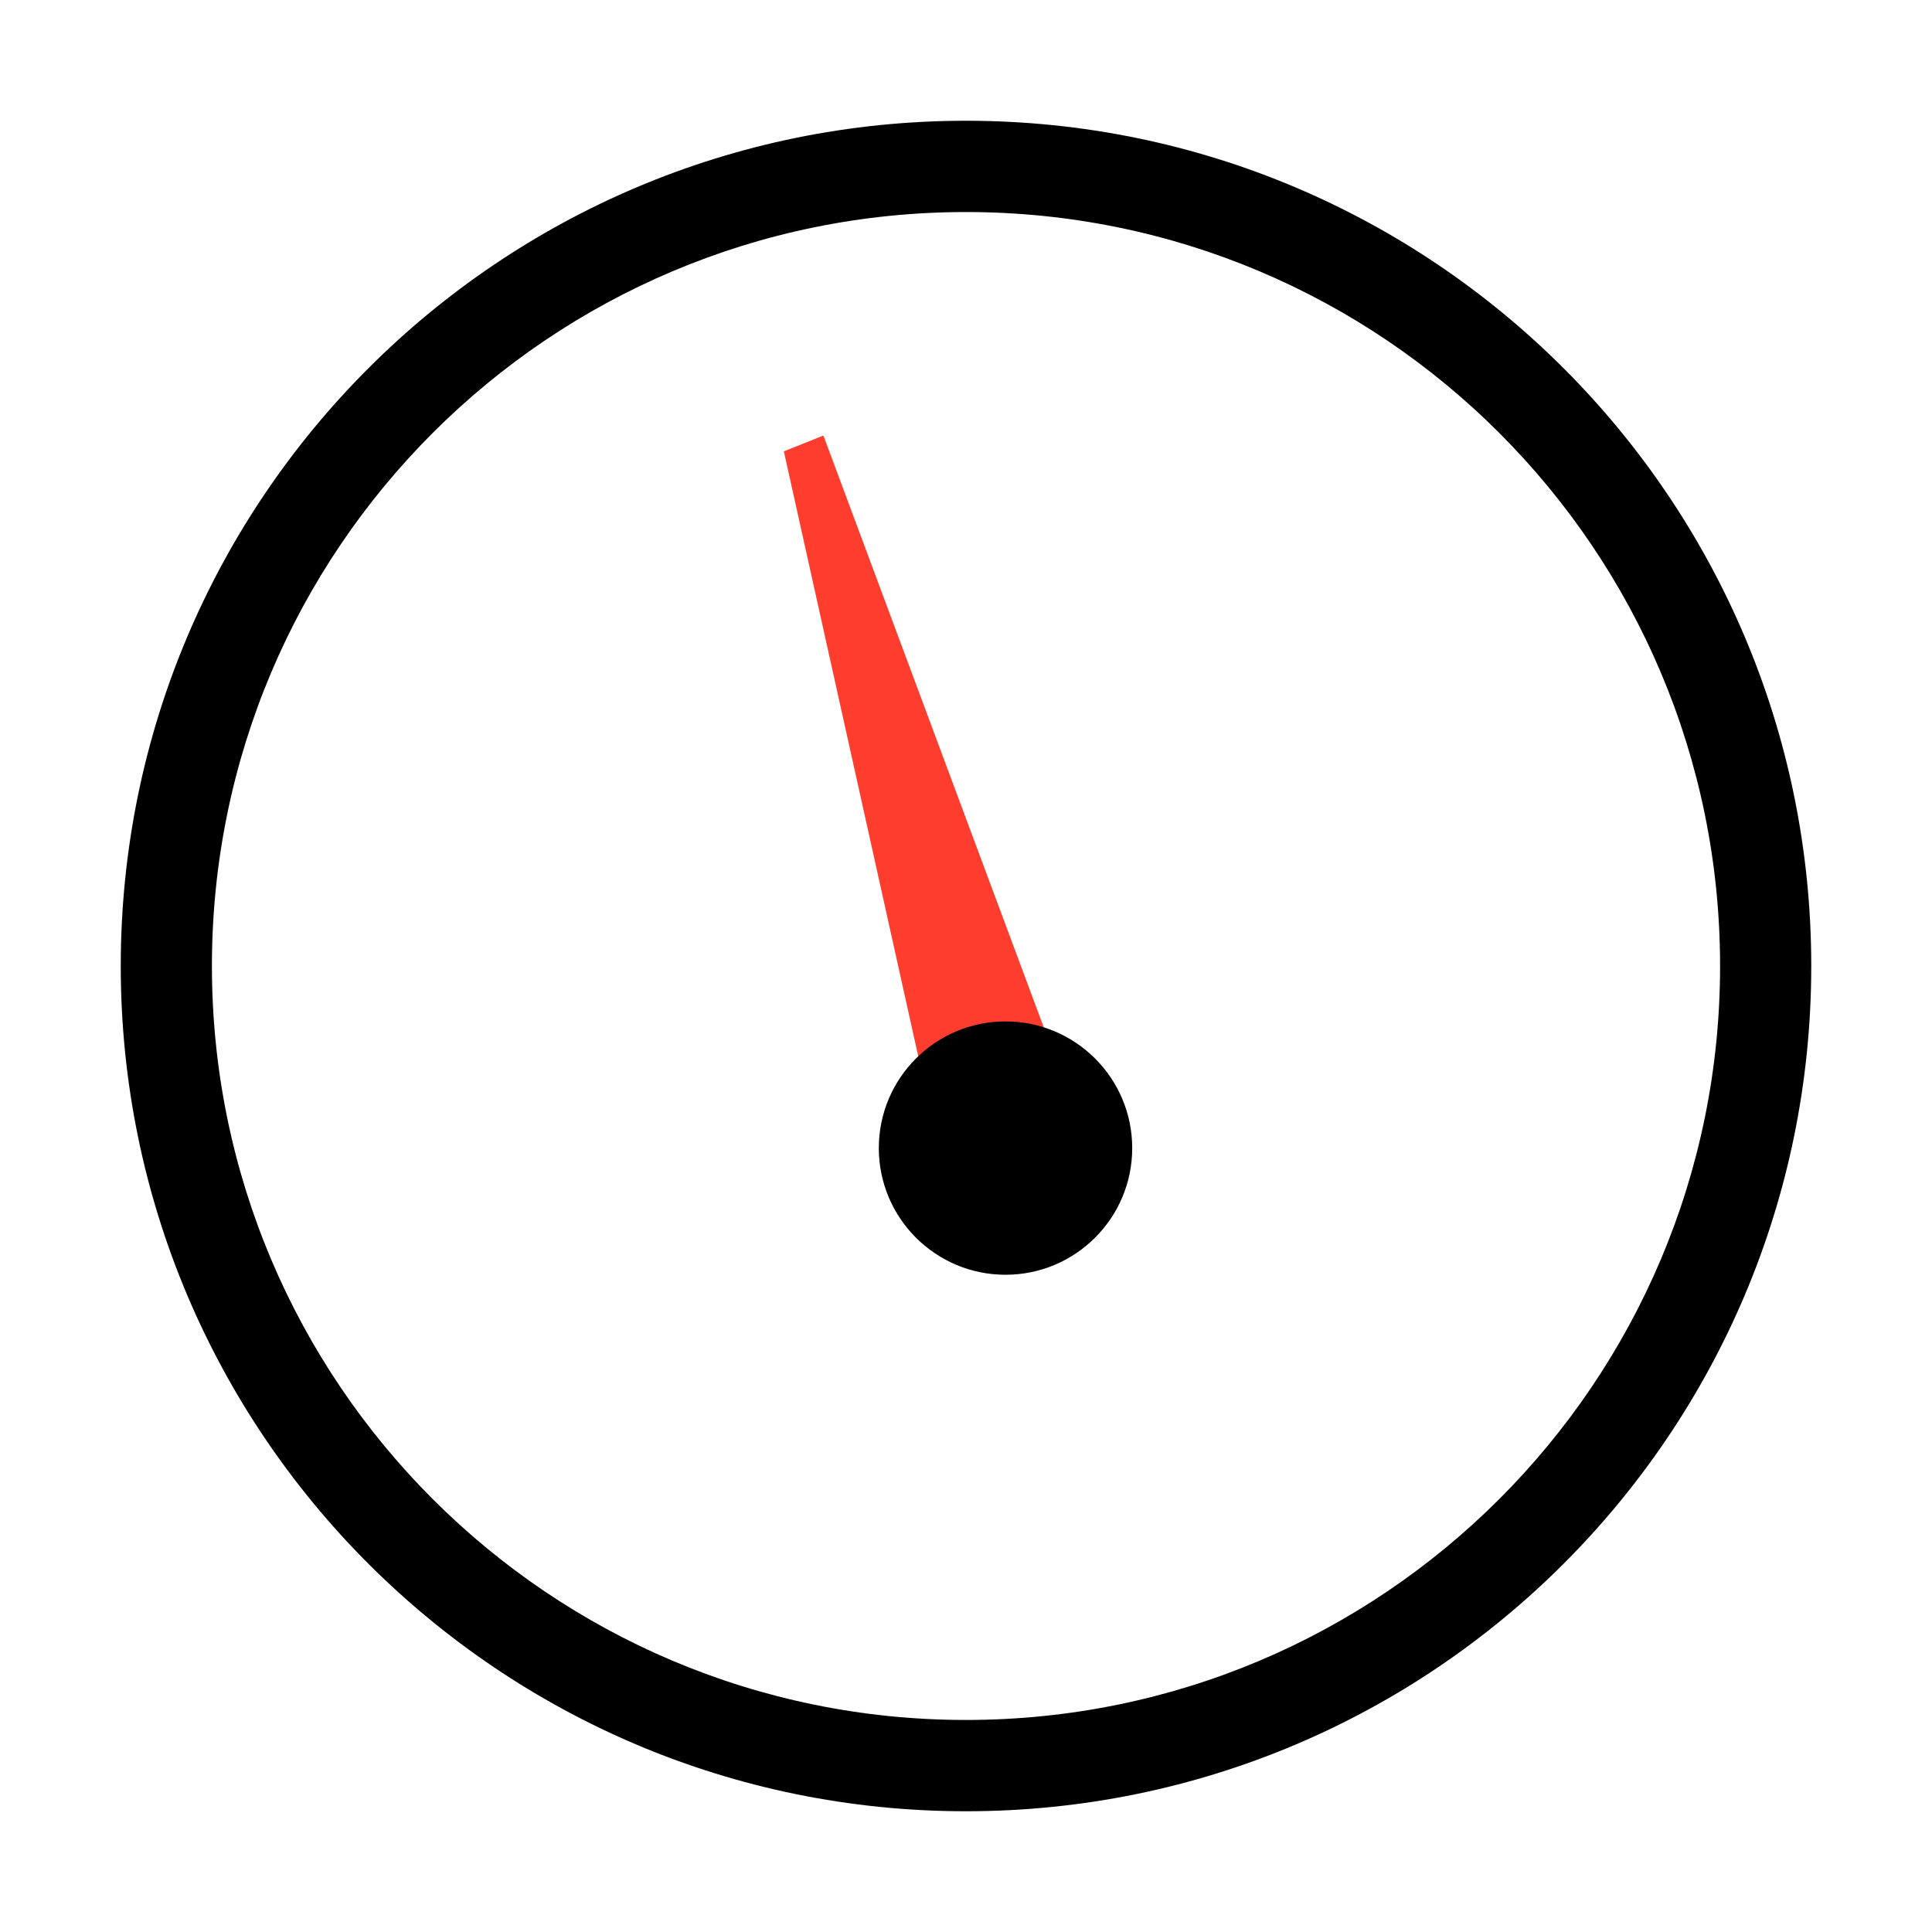 <svg width="32" height="32" viewBox="0 0 32 32" fill="none" xmlns="http://www.w3.org/2000/svg">
<path fill-rule="evenodd" clip-rule="evenodd" d="M18.228 19.541L13.638 7.214L12.983 7.476L15.605 19.278L18.228 19.541Z" fill="#FF3D2E"/>
<path d="M16 2C23.732 2 30 8.268 30 16C30 23.732 23.732 30 16 30C8.268 30 2 23.732 2 16C2 8.268 8.268 2 16 2ZM16 3.512C9.102 3.512 3.51 9.103 3.51 16C3.51 22.897 9.102 28.488 16 28.488C22.898 28.488 28.49 22.897 28.49 16C28.49 9.103 22.898 3.512 16 3.512ZM16.654 16.918C17.813 16.918 18.753 17.857 18.753 19.016C18.753 20.175 17.813 21.114 16.654 21.114C15.496 21.114 14.556 20.175 14.556 19.016C14.556 17.857 15.496 16.918 16.654 16.918Z" fill="black"/>
</svg>

